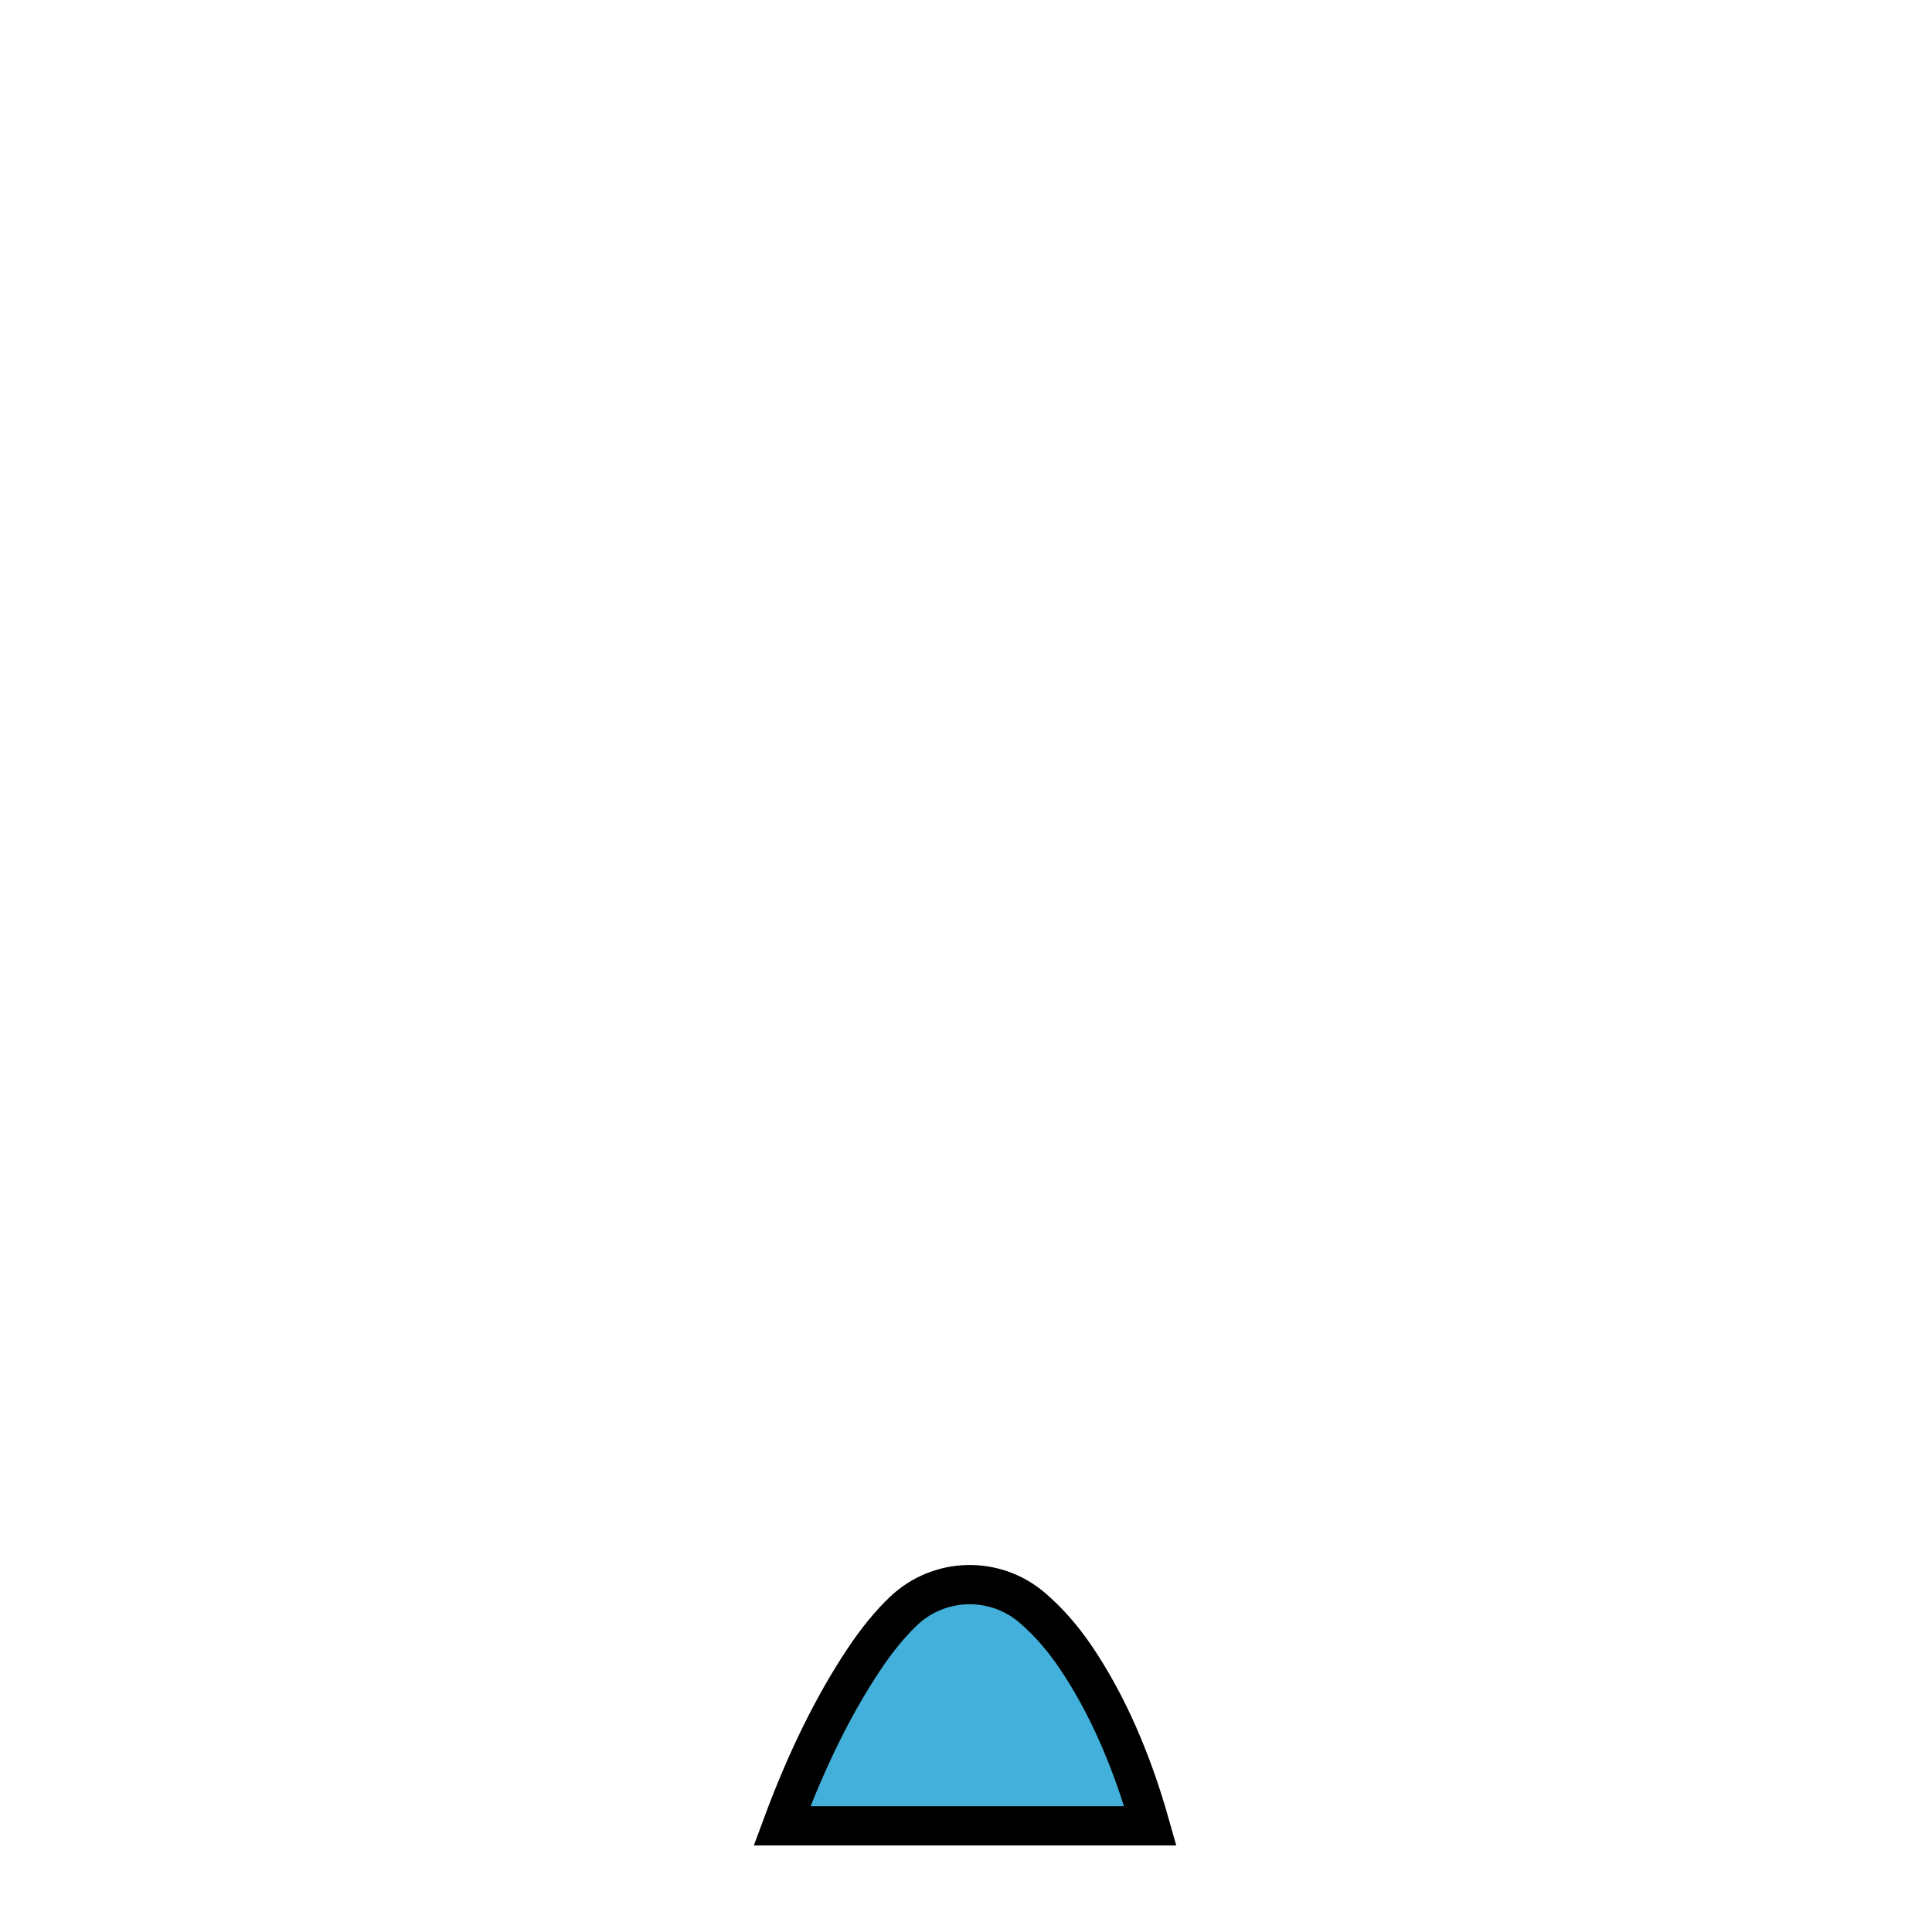 <?xml version="1.0" encoding="UTF-8" standalone="no"?>
<!DOCTYPE svg PUBLIC "-//W3C//DTD SVG 1.1//EN" "http://www.w3.org/Graphics/SVG/1.1/DTD/svg11.dtd">
<svg version="1.1" xmlns="http://www.w3.org/2000/svg" xmlns:xlink="http://www.w3.org/1999/xlink" preserveAspectRatio="xMidYMid meet" viewBox="0 0 640 640" width="640" height="640"><defs><path d="M259.06 604.82C271.26 604.82 368.86 604.82 381.06 604.82C374.93 583.02 366.78 564.53 356.61 549.37C352.2 542.78 347.31 537.19 341.95 532.6C329.53 521.94 311.04 522.44 299.22 533.76C294.85 537.93 290.58 543.14 286.41 549.37C276.24 564.53 267.12 583.02 259.06 604.82Z" id="a2eZy82fkL"></path><path d="M259.06 604.82C271.26 604.82 368.86 604.82 381.06 604.82C374.93 583.02 366.78 564.53 356.61 549.37C352.2 542.78 347.31 537.19 341.95 532.6C329.53 521.94 311.04 522.44 299.22 533.76C294.85 537.93 290.58 543.14 286.41 549.37C276.24 564.53 267.12 583.02 259.06 604.82Z" id="a68SNdXWd8"></path></defs><g><g><g><use xlink:href="#a2eZy82fkL" opacity="1" fill="#42b0db" fill-opacity="1"></use><g><use xlink:href="#a2eZy82fkL" opacity="1" fill-opacity="0" stroke="#000000" stroke-width="1" stroke-opacity="0"></use></g></g><g><use xlink:href="#a68SNdXWd8" opacity="1" fill="#000000" fill-opacity="0"></use><g><use xlink:href="#a68SNdXWd8" opacity="1" fill-opacity="0" stroke="#000000" stroke-width="13" stroke-opacity="1"></use></g></g></g></g></svg>